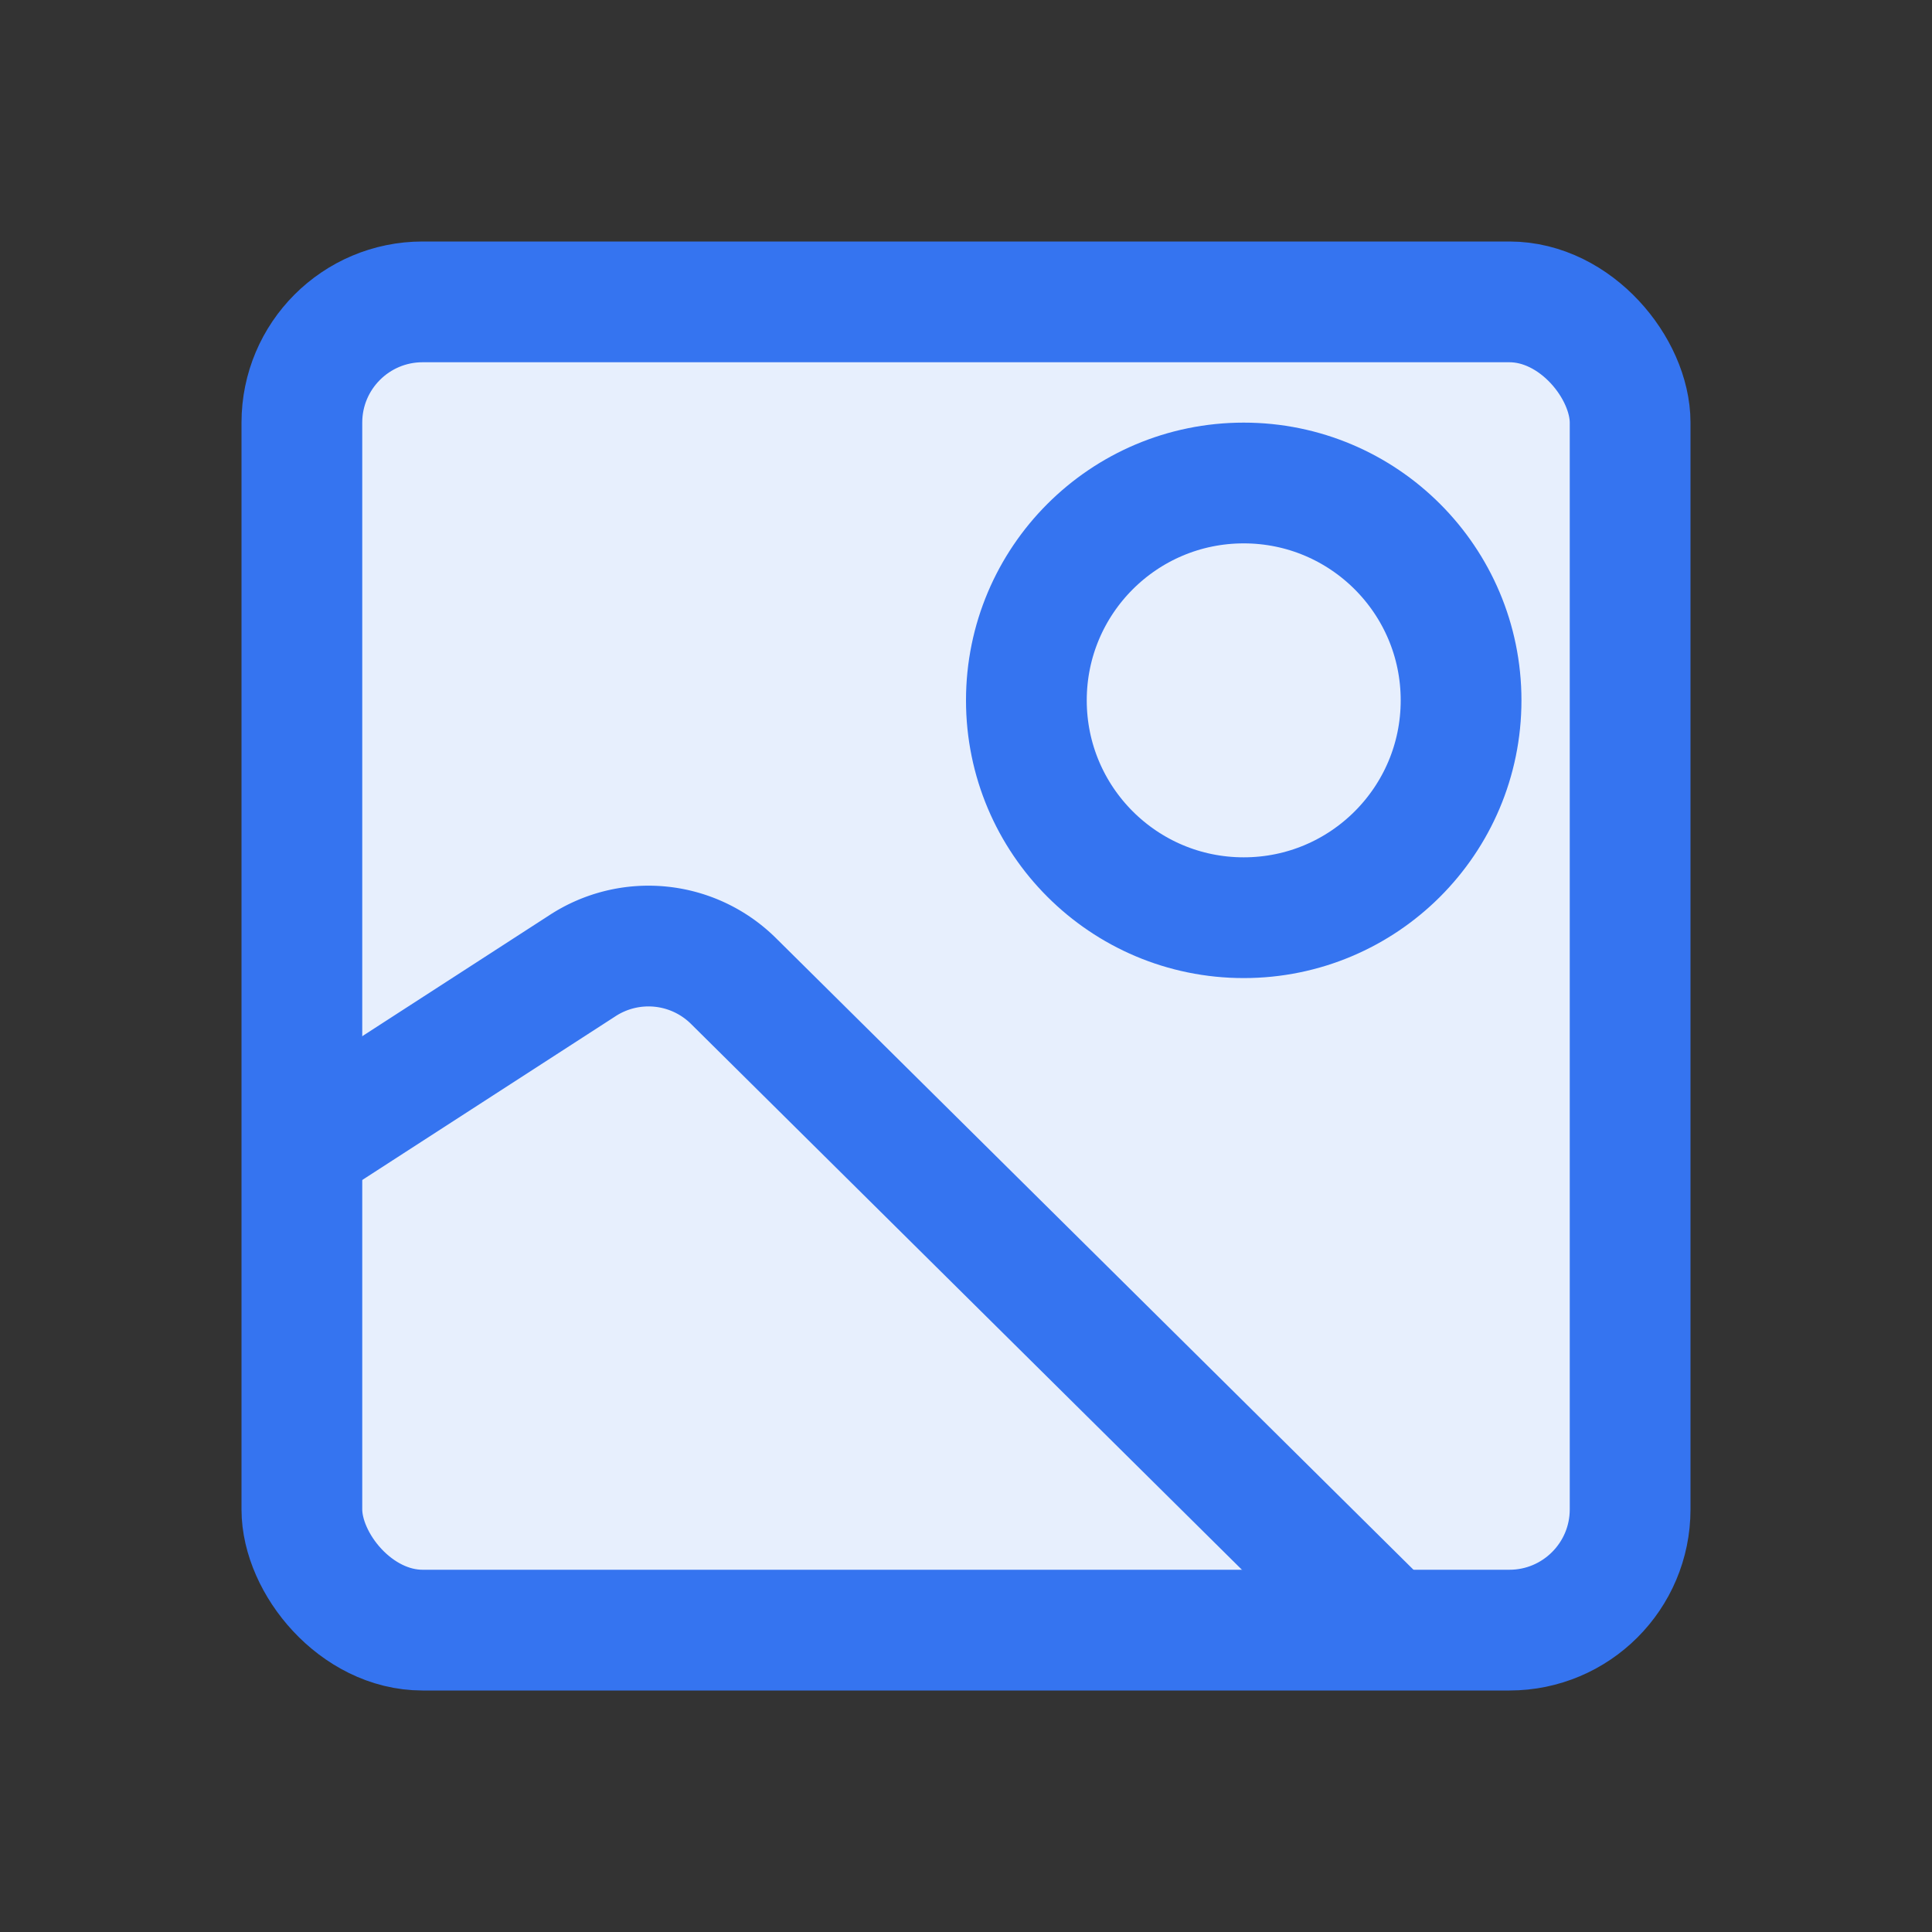 <svg xmlns="http://www.w3.org/2000/svg" width="16" height="16" viewBox="0 0 16 16">
  <rect x="0" y="0" width="16" height="16" fill="#333333" stroke="none"/>
  <title>nodes-texture</title>
  <g>
    <rect x="2.5" y="2.5" width="11" height="11" rx="1" ry="1" fill="#e7effd" stroke="#3574f0"/>
    <path d="M2.5,9.5,4.82,8a1,1,0,0,1,1.26.13L11.5,13.5" fill="none" stroke="#3574f0"/>
    <circle cx="10.3" cy="5.8" r="1.8" fill="#e7effd" stroke="#3574f0"/>
  </g>
</svg>
